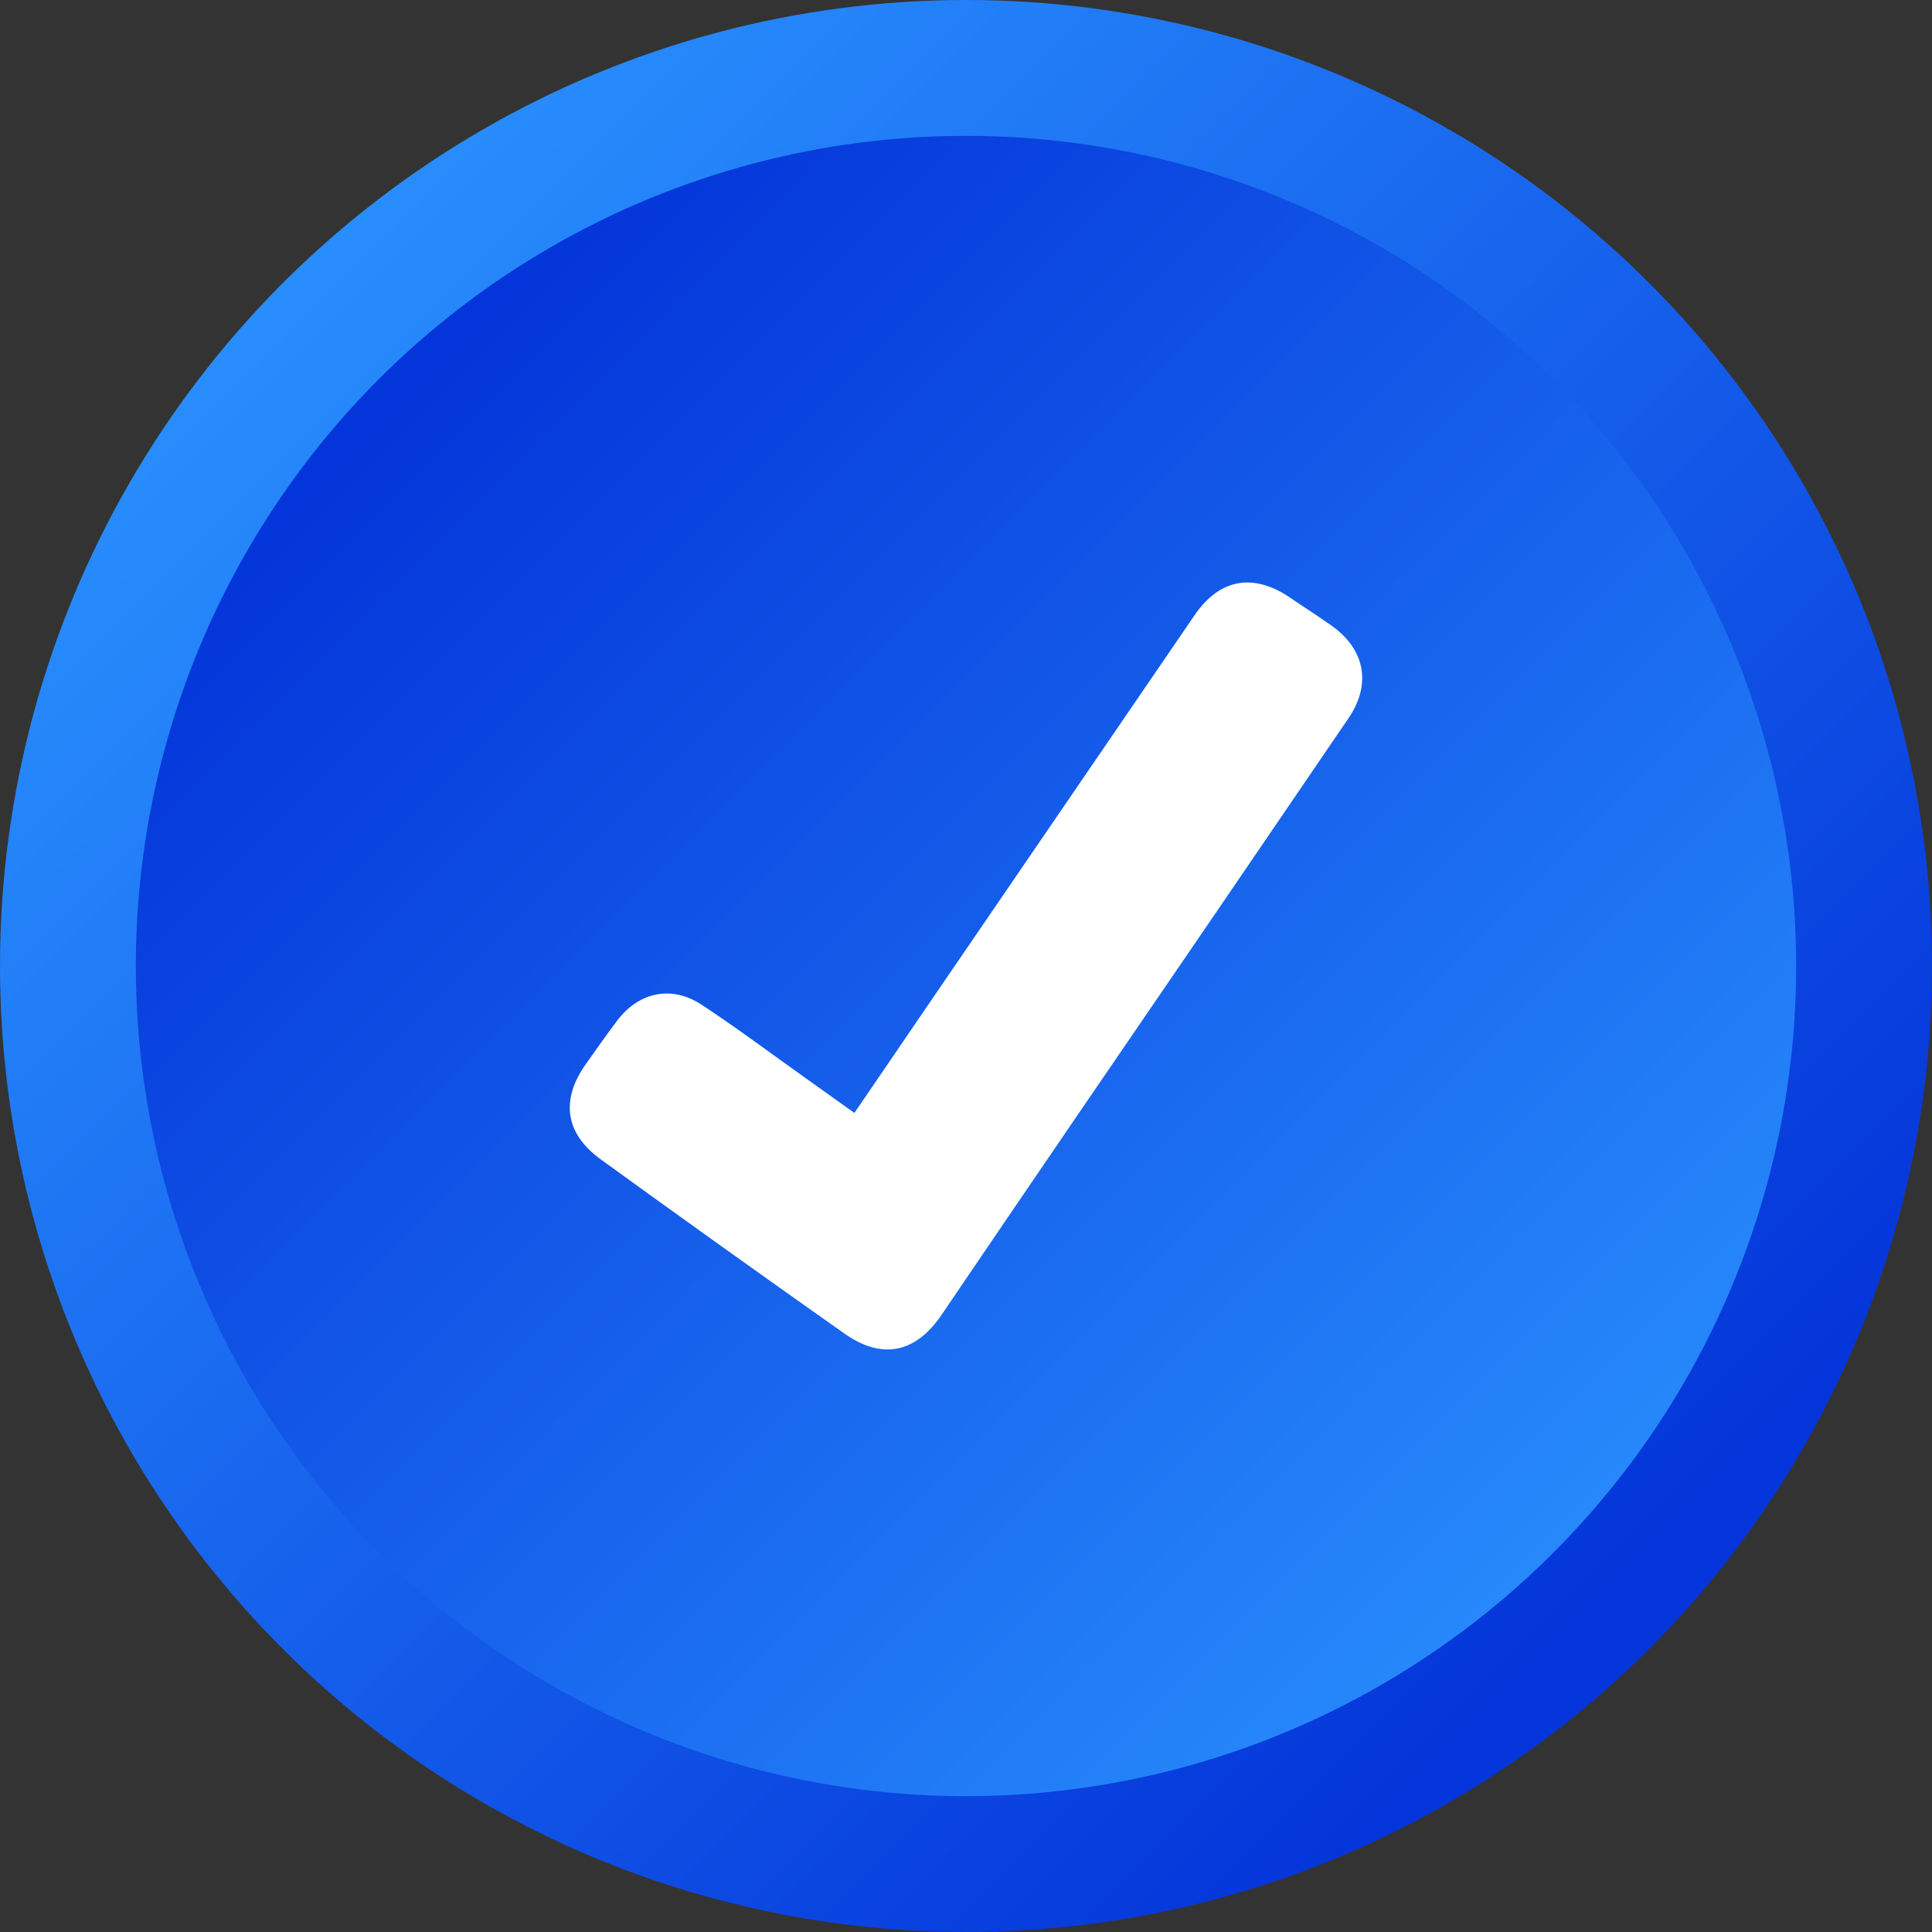 <svg height="512" viewBox="0 0 512 512" width="512" xmlns="http://www.w3.org/2000/svg" xmlns:xlink="http://www.w3.org/1999/xlink"><rect x="0" y="0" width="512" height="512" fill="#333333" stroke="none"/><linearGradient id="linear-gradient" gradientUnits="userSpaceOnUse" x1="68.49" x2="424.45" y1="68.49" y2="424.45"><stop offset="0" stop-color="#298ffe"/><stop offset="1" stop-color="#0435da"/></linearGradient><linearGradient id="linear-gradient-2" x1="436.15" x2="105.32" xlink:href="#linear-gradient" y1="436.15" y2="105.32"/><g id="Layer_2" data-name="Layer 2"><g id="check"><circle cx="256" cy="256" fill="url(#linear-gradient)" r="256"/><circle cx="256" cy="256" fill="url(#linear-gradient-2)" r="220"/><path id="icon" d="m226.42 294.94c7.6-11.14 15-21.94 22.33-32.72q33.9-49.62 67.85-99.22c6.71-9.77 15.67-11.19 25.37-4.56 3.6 2.46 7.28 4.8 10.84 7.31 8.92 6.29 10.73 15.52 4.57 24.57q-36.24 53.22-72.62 106.35-17.64 25.83-35.19 51.71c-6.85 10.14-15.73 12.12-25.82 5q-32.4-22.84-64.51-46.11c-9.58-6.93-10.74-15.88-3.83-25.5 2.71-3.76 5.33-7.58 8.13-11.27 5.75-7.6 14.41-9.48 22.38-4.25 9.33 6.14 18.27 12.85 27.38 19.32z" fill="#fff"/></g></g></svg>